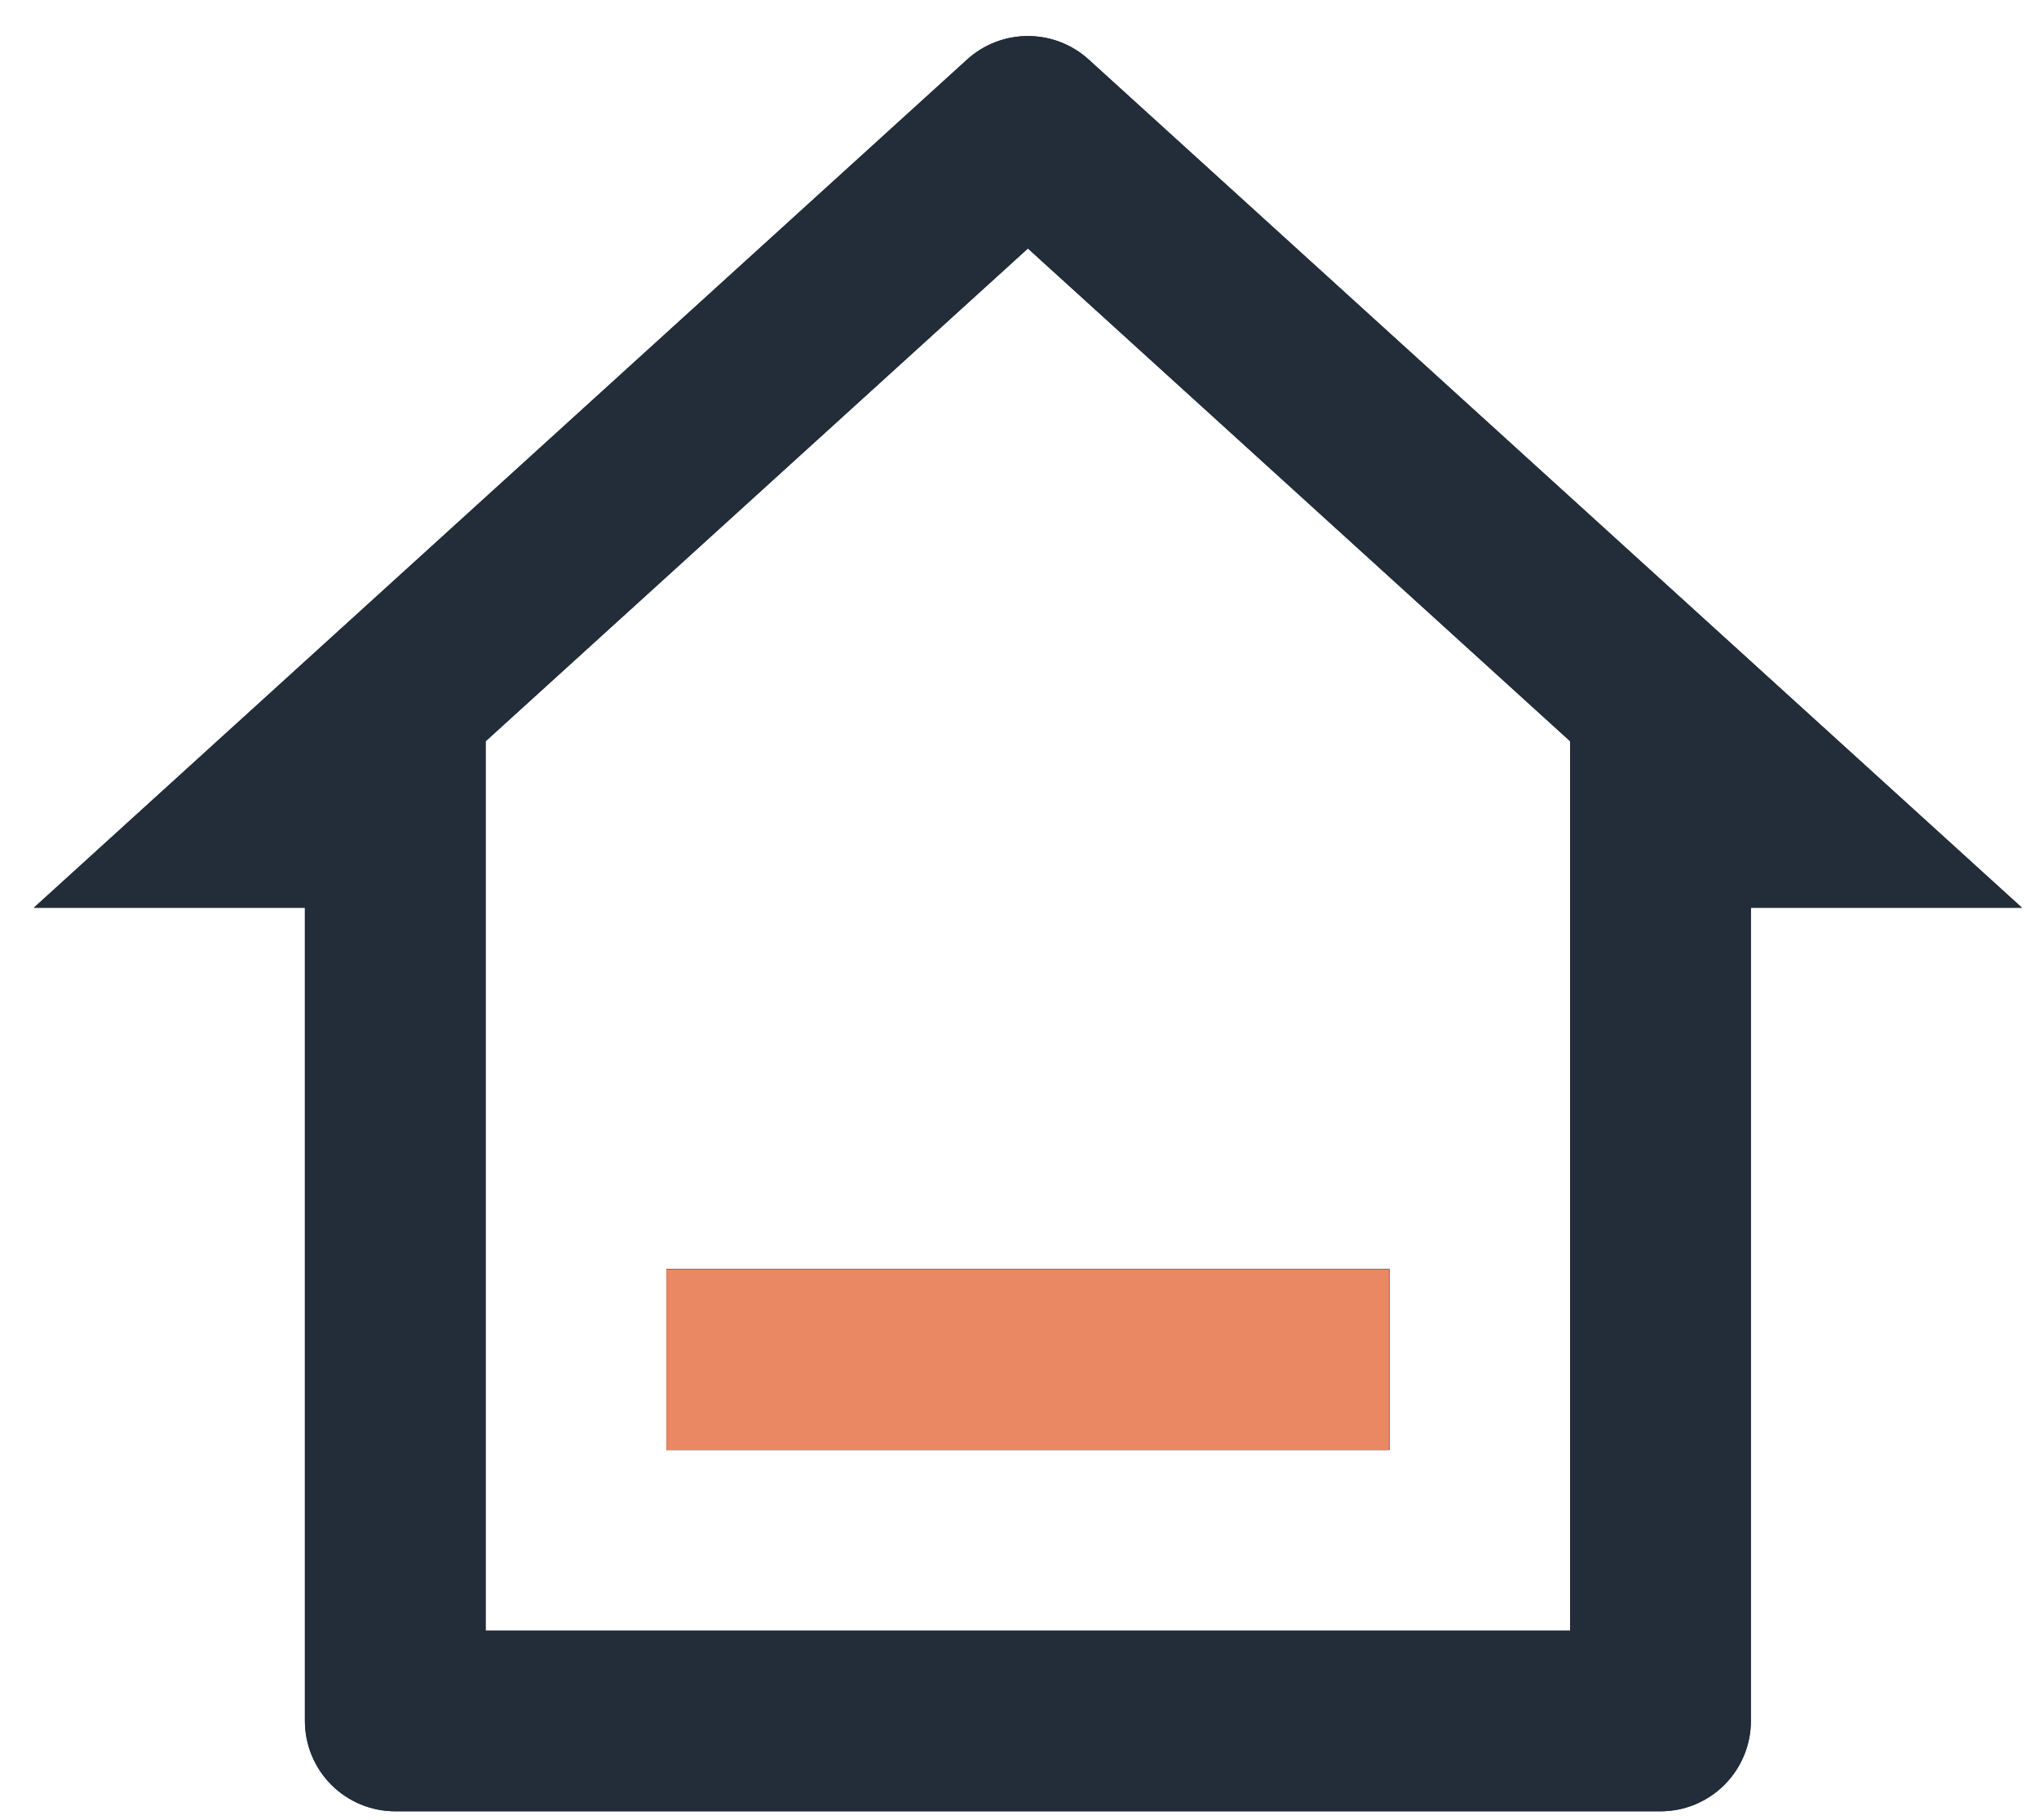 <svg width="56" height="50" viewBox="0 0 56 50" fill="none" xmlns="http://www.w3.org/2000/svg">
<path d="M45.605 49.758H10.856C10.198 49.758 9.567 49.496 9.101 49.031C8.636 48.565 8.374 47.934 8.374 47.276V24.937H0.928L26.56 1.636C27.017 1.22 27.613 0.99 28.231 0.99C28.849 0.99 29.444 1.22 29.901 1.636L55.533 24.937H48.087V47.276C48.087 47.934 47.825 48.565 47.36 49.031C46.895 49.496 46.263 49.758 45.605 49.758ZM13.338 44.794H43.123V20.363L28.231 6.826L13.338 20.363V44.794ZM18.303 34.865H38.159V39.83H18.303V34.865Z" fill="#222D39"/>
<path d="M45.605 49.758H10.856C10.198 49.758 9.567 49.496 9.101 49.031C8.636 48.565 8.374 47.934 8.374 47.276V24.937H0.928L26.56 1.636C27.017 1.22 27.613 0.99 28.231 0.99C28.849 0.99 29.444 1.22 29.901 1.636L55.533 24.937H48.087V47.276C48.087 47.934 47.825 48.565 47.36 49.031C46.895 49.496 46.263 49.758 45.605 49.758ZM13.338 44.794H43.123V20.363L28.231 6.826L13.338 20.363V44.794ZM18.303 34.865H38.159V39.83H18.303V34.865Z" fill="#222D39"/>
<path d="M18.303 34.865H38.159V39.829H18.303V34.865Z" fill="#222D39"/>
<path d="M18.303 34.865H38.159V39.829H18.303V34.865Z" fill="#E98862"/>
</svg>
